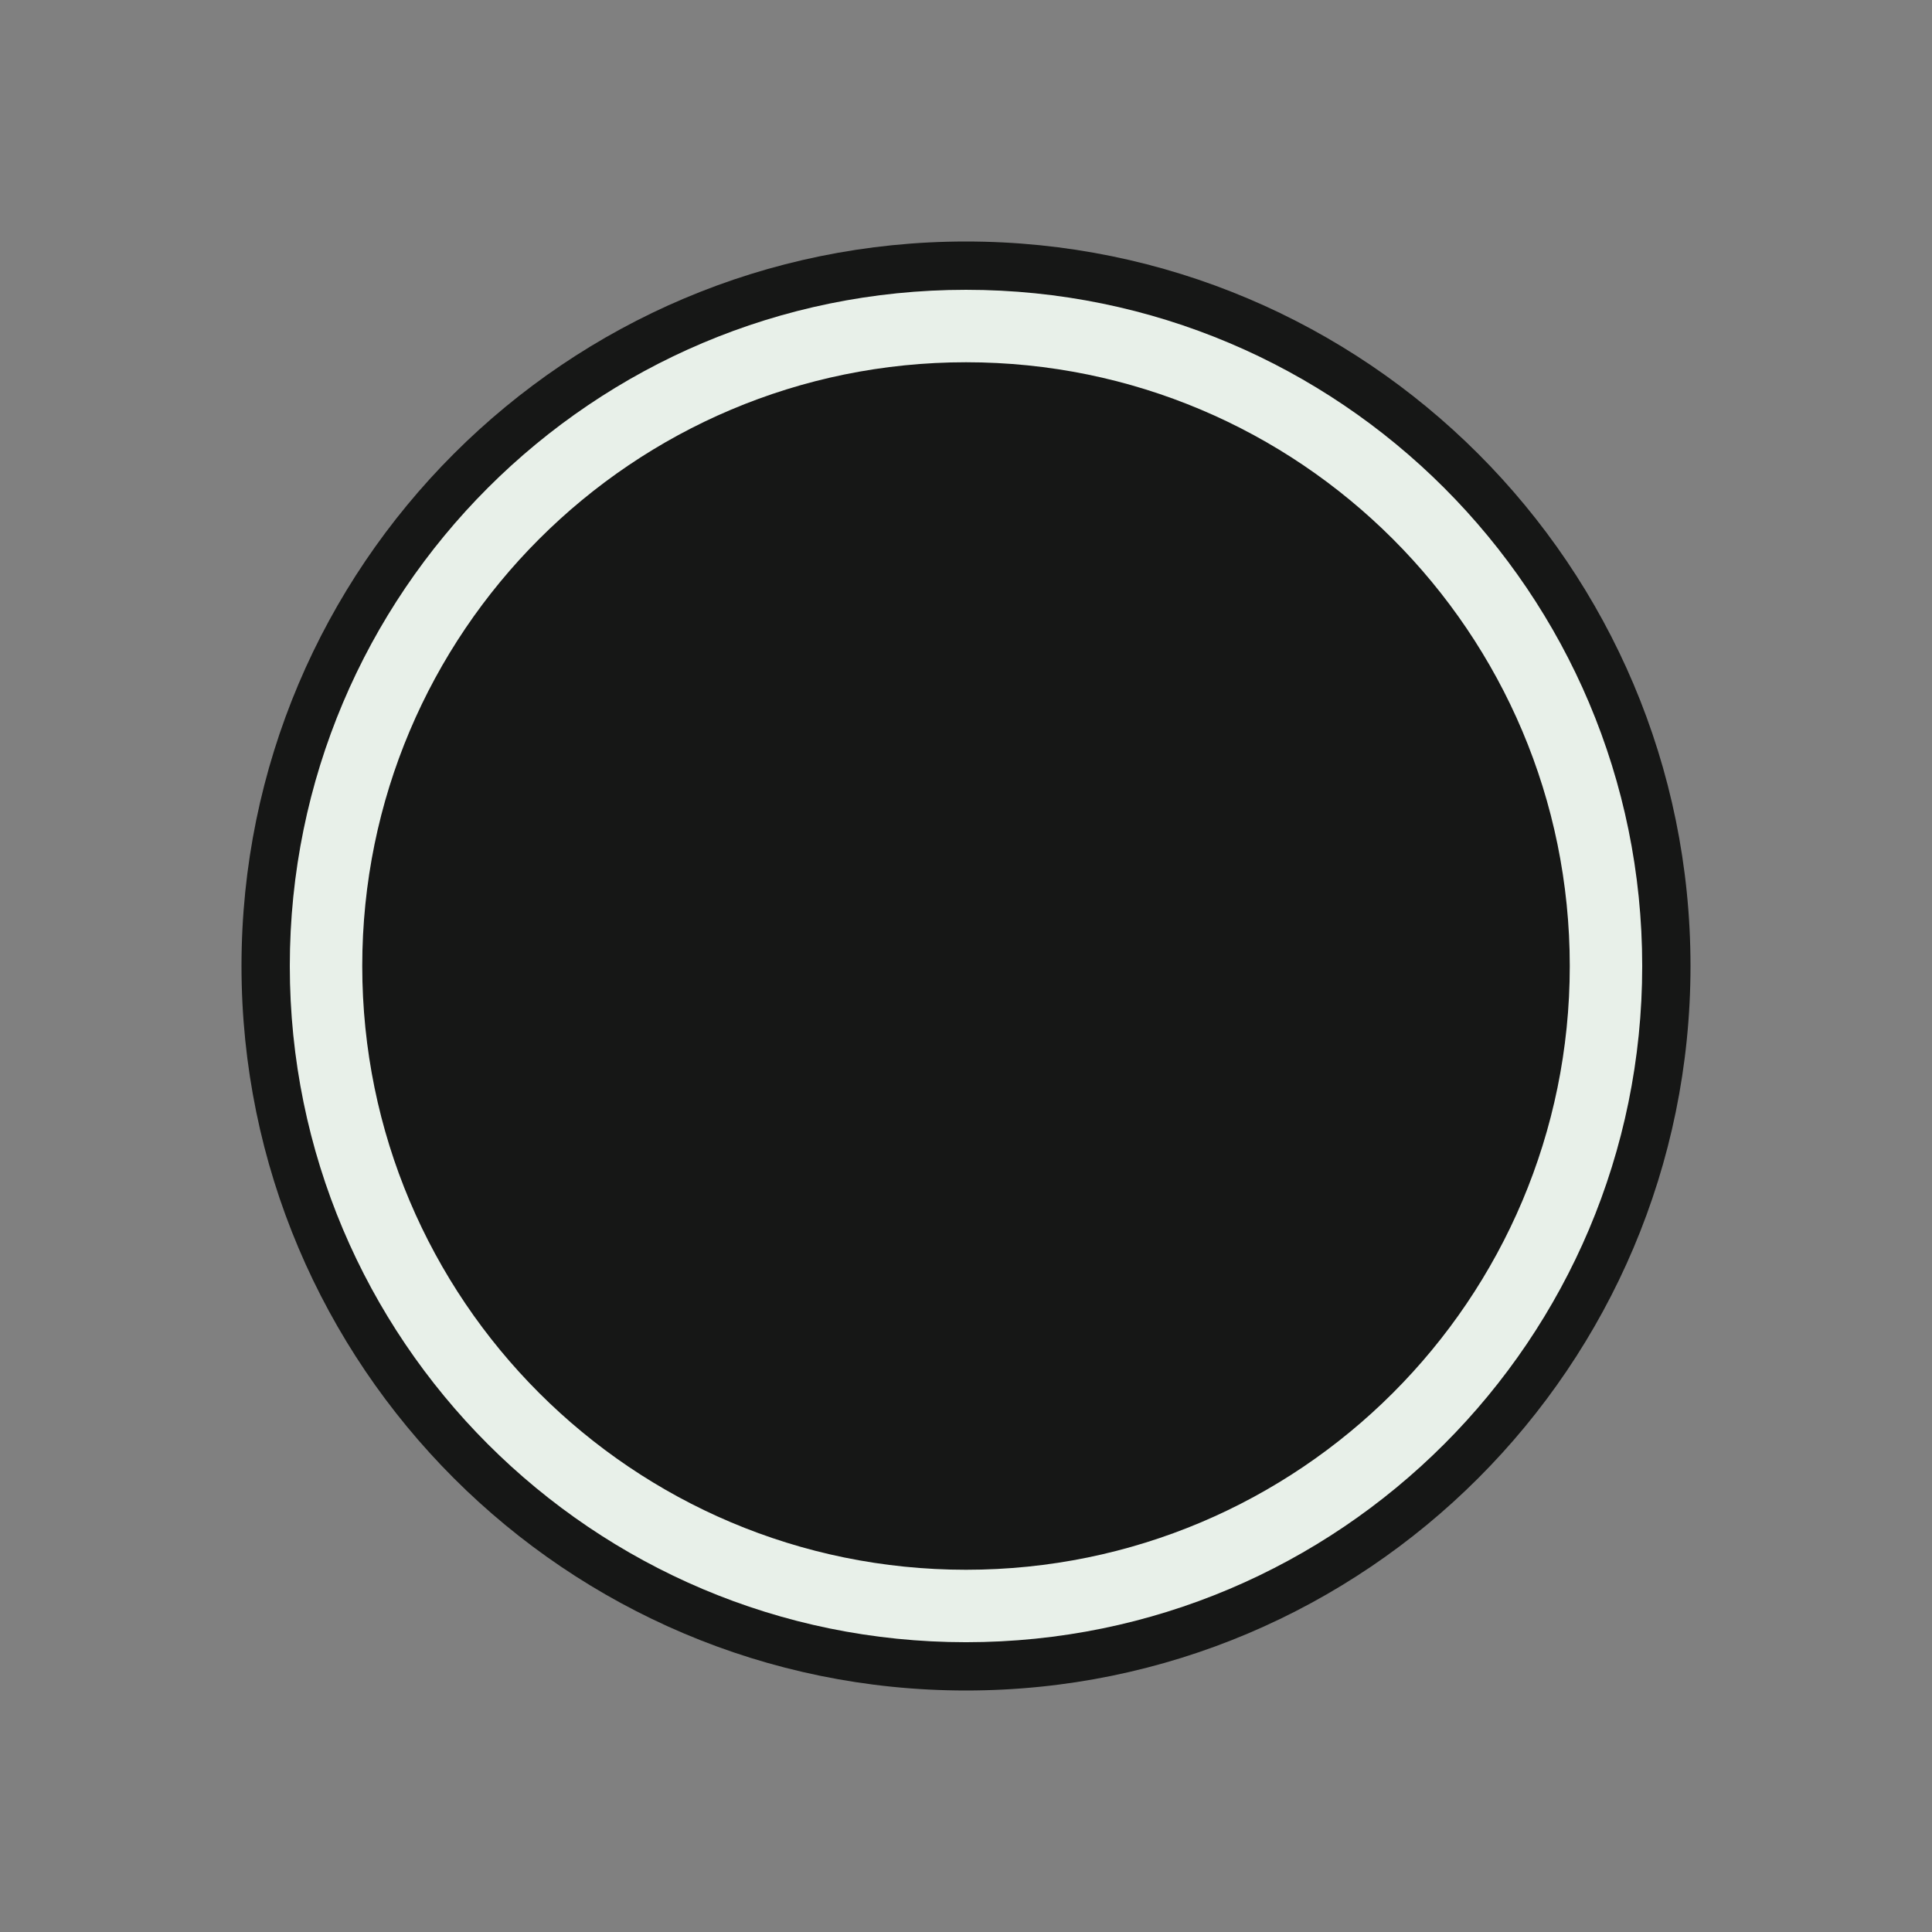 <?xml version="1.0" encoding="UTF-8" standalone="no"?><!DOCTYPE svg PUBLIC "-//W3C//DTD SVG 1.1//EN" "http://www.w3.org/Graphics/SVG/1.1/DTD/svg11.dtd"><svg width="100%" height="100%" viewBox="0 0 800 800" version="1.1" xmlns="http://www.w3.org/2000/svg" xmlns:xlink="http://www.w3.org/1999/xlink" xml:space="preserve" xmlns:serif="http://www.serif.com/" style="fill-rule:evenodd;clip-rule:evenodd;stroke-linejoin:round;stroke-miterlimit:2;"><rect x="0" y="0" width="800" height="800" fill="#808080" stroke="none"/><g id="SVGRepo_bgCarrier"><path d="M700,400c0,-165.575 -134.425,-300 -300,-300c-165.575,-0 -300,134.425 -300,300c-0,165.575 134.425,300 300,300c165.575,0 300,-134.425 300,-300Z" style="fill:#161716;"/></g><g id="SVGRepo_iconCarrier"><path d="M400.004,120.002c154.64,-0 280,125.361 280,280.002c0,154.64 -125.36,280 -280,280c-154.641,0 -280.002,-125.36 -280.002,-280c-0,-154.641 125.361,-280.002 280.002,-280.002Zm-0,29.999c-138.071,-0 -250.002,111.929 -250.002,250.002c0,138.071 111.931,250.001 250.002,250.001c138.072,0 250.002,-111.93 250.002,-250.001c-0,-138.073 -111.93,-250.002 -250.002,-250.002Z" style="fill:#e8f0e9;fill-rule:nonzero;"/></g></svg>